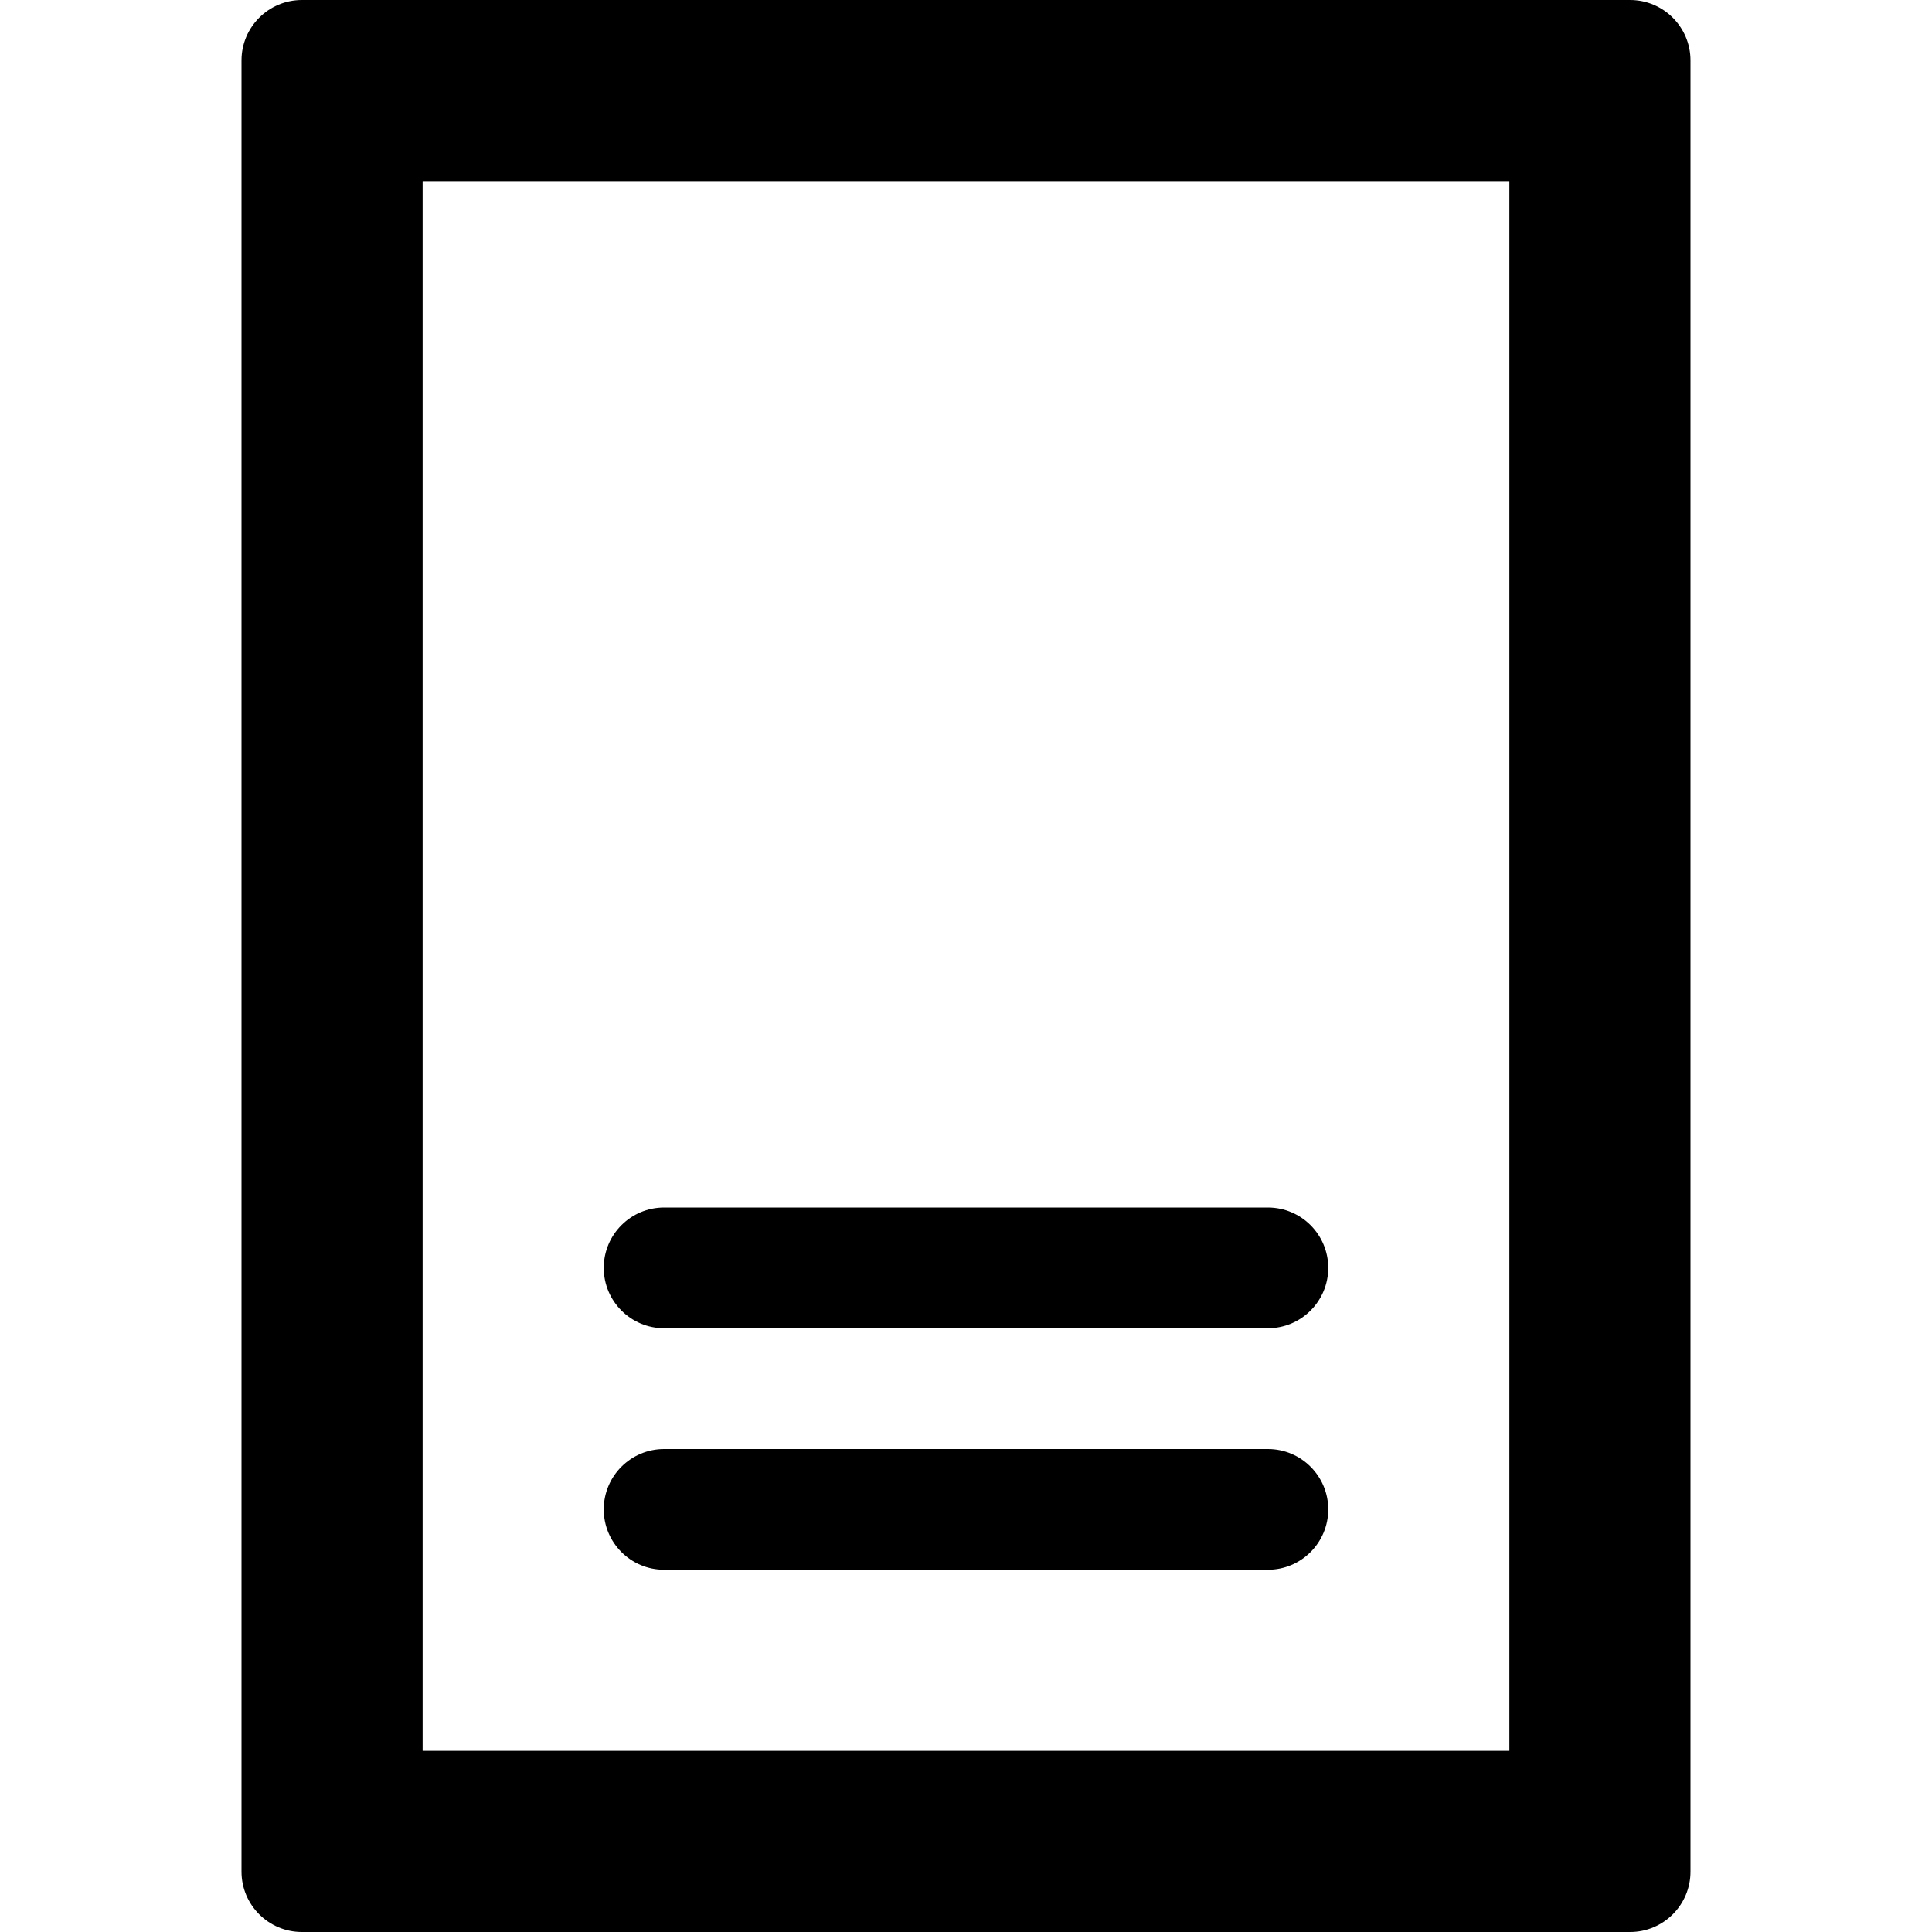 <svg height="1em" width="1em" xmlns="http://www.w3.org/2000/svg" viewBox="0 0 16 16" class="sc-gtbeZJ"><path fill-rule="evenodd" d="M3.5 14.5V1.5H12.5V14.5H3.5ZM2 0.5C2 0.224 2.224 0 2.5 0H13.5C13.776 0 14 0.224 14 0.5V15.5C14 15.776 13.776 16 13.5 16H2.5C2.224 16 2 15.776 2 15.5V0.5ZM5 10.5C5 10.224 5.224 10 5.5 10H10.5C10.776 10 11 10.224 11 10.5C11 10.776 10.776 11 10.5 11H5.5C5.224 11 5 10.776 5 10.5ZM5 12.5C5 12.224 5.224 12 5.5 12H10.5C10.776 12 11 12.224 11 12.5C11 12.776 10.776 13 10.5 13H5.5C5.224 13 5 12.776 5 12.5Z" fill="currentColor"></path></svg>